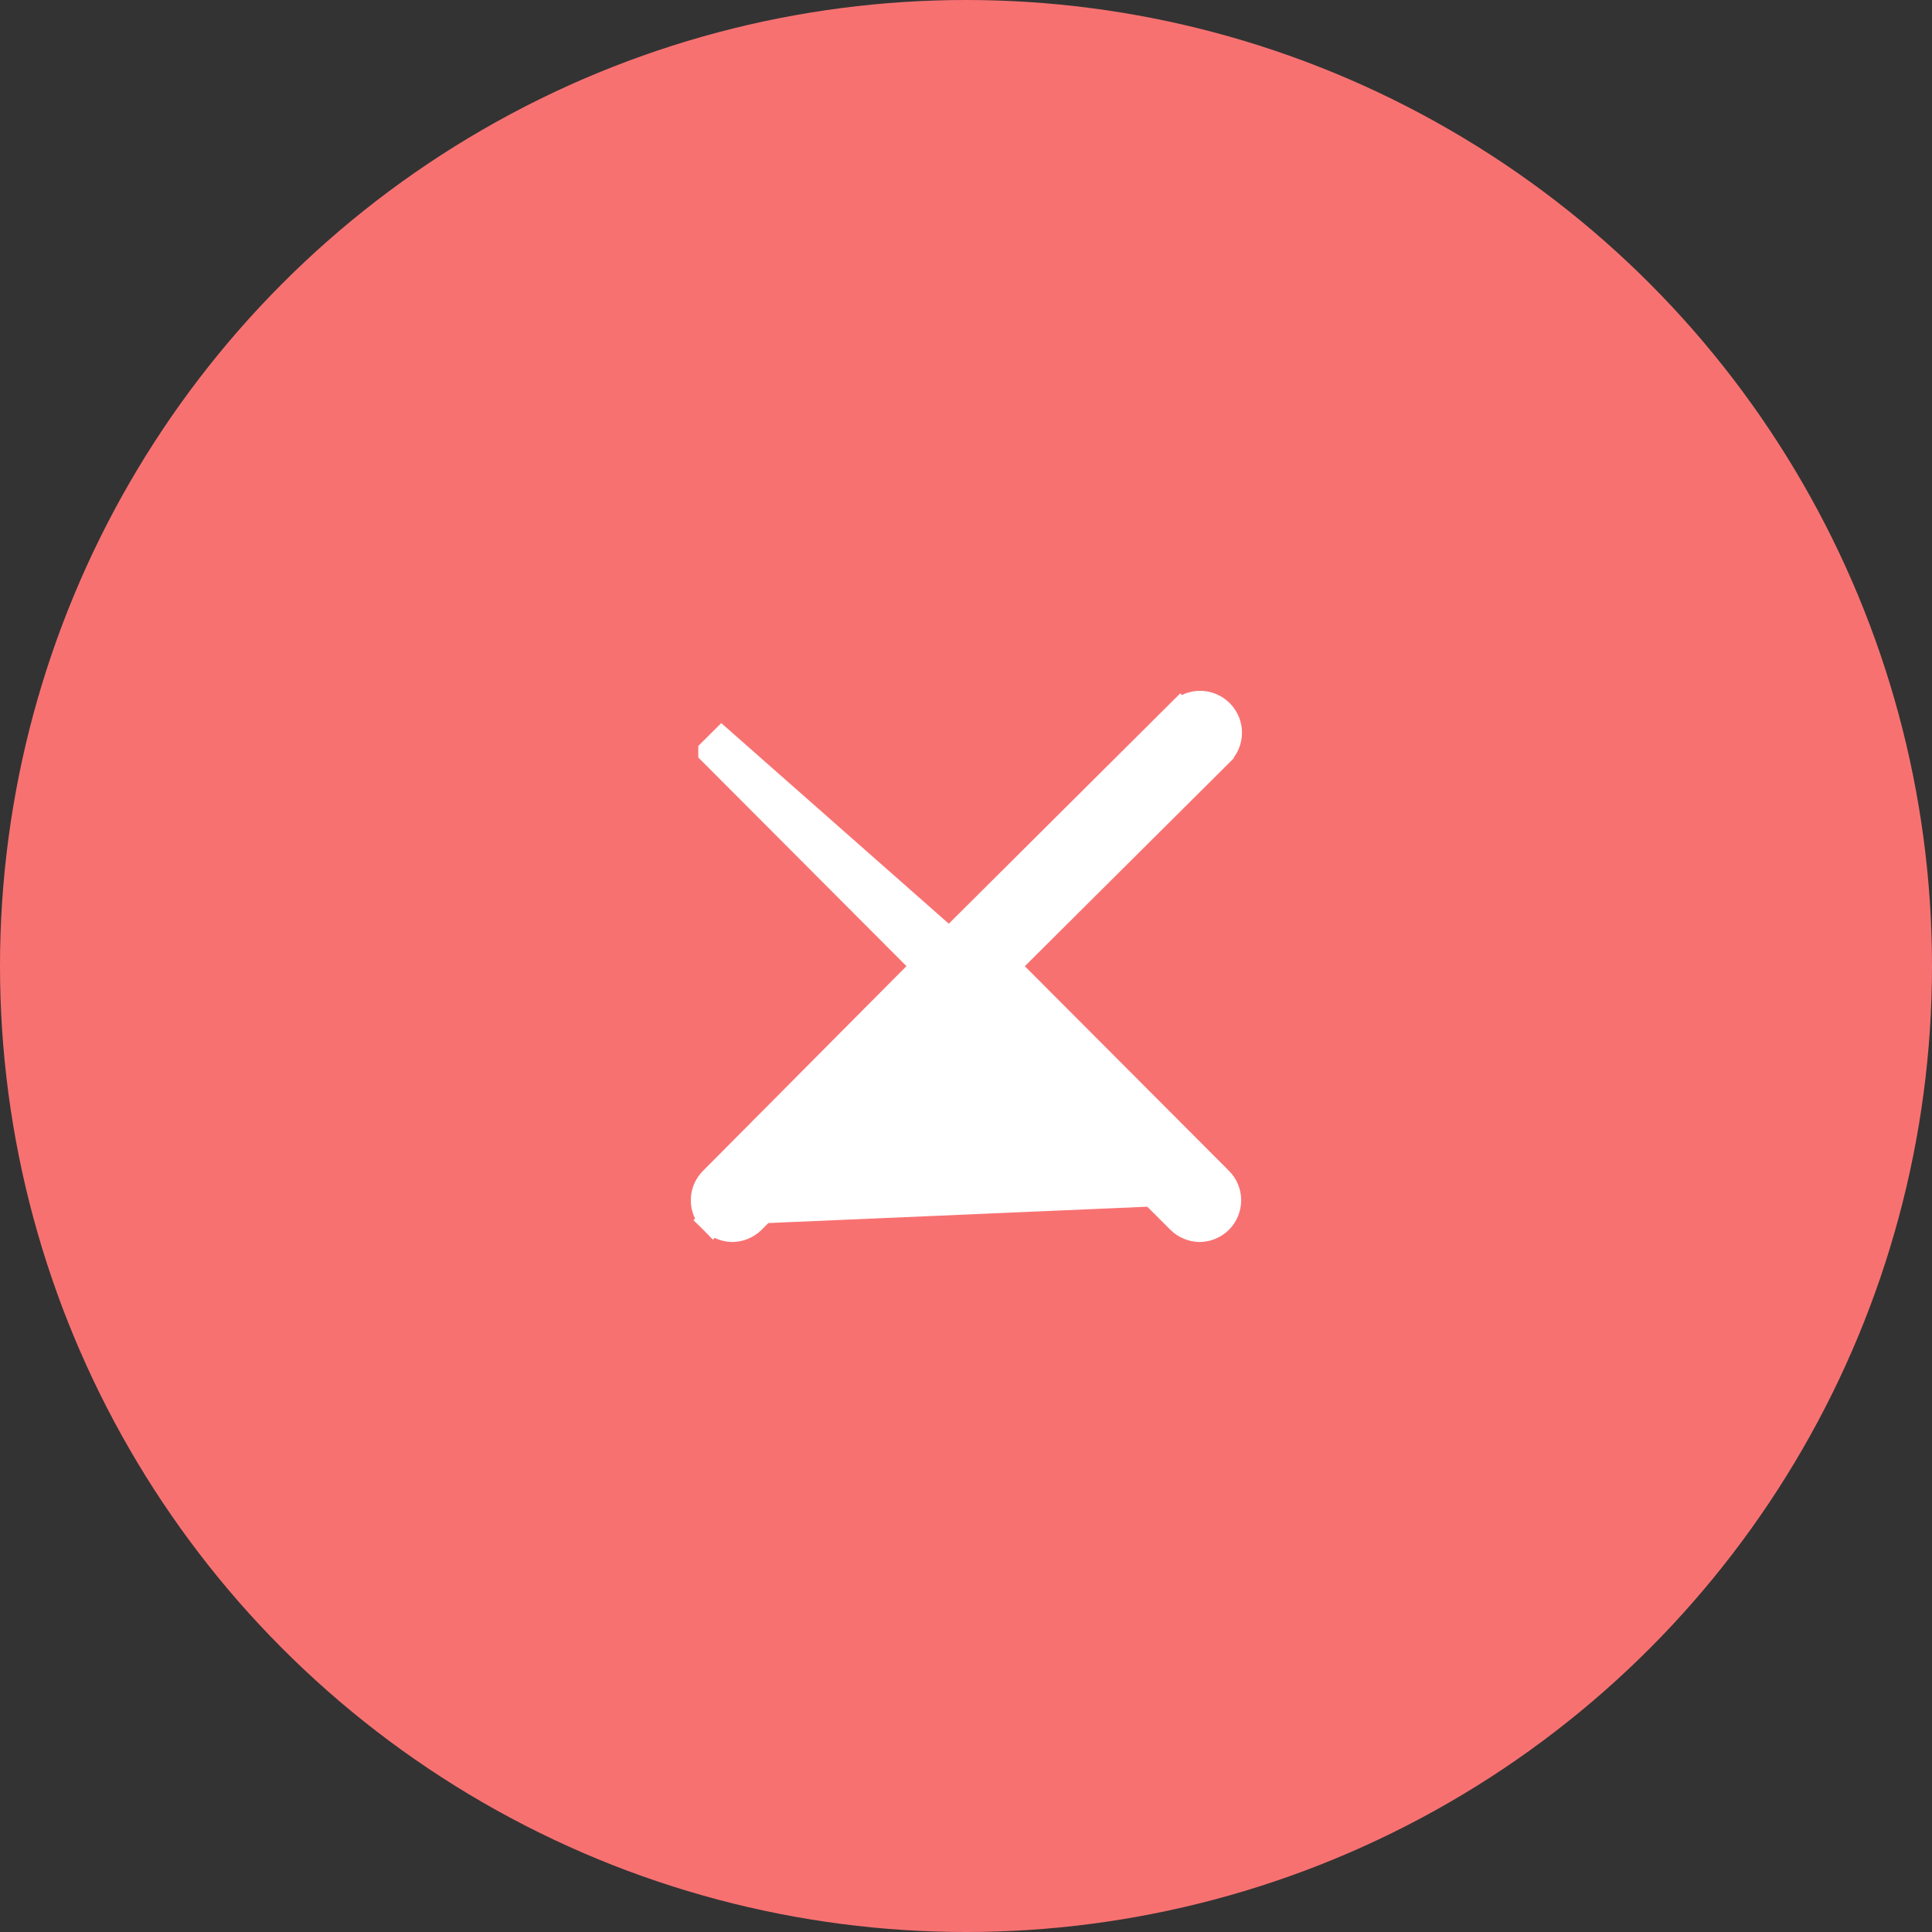 <svg width="35" height="35" viewBox="0 0 35 35" fill="none" xmlns="http://www.w3.org/2000/svg">
<rect x="0" y="0" width="35" height="35" fill="#333333" stroke="none"/>
<circle cx="17.5" cy="17.5" r="17.5" fill="#F87171"/>
<path d="M17.493 18.221L17.316 18.044L13.442 21.927L21.909 21.562C22.011 21.664 22.011 21.825 21.909 21.927C21.865 21.971 21.792 22 21.733 22C21.675 22 21.602 21.971 21.558 21.927L17.67 18.044L17.493 18.221ZM17.493 18.221L21.381 22.104C21.472 22.195 21.609 22.25 21.733 22.25C21.857 22.25 21.994 22.195 22.085 22.104L22.085 22.104C22.285 21.904 22.285 21.585 22.086 21.385C22.085 21.385 22.085 21.385 22.085 21.385M17.493 18.221L13.619 22.104L13.619 22.104C13.528 22.195 13.391 22.25 13.267 22.25C13.143 22.25 13.006 22.195 12.915 22.104L13.091 21.927L12.915 22.104C12.715 21.904 12.715 21.585 12.914 21.386C12.914 21.385 12.915 21.385 12.915 21.385L16.774 17.502L12.9 13.619C12.9 13.619 12.9 13.618 12.9 13.618L12.9 13.618L13.077 13.442L22.085 21.385M22.085 21.385L18.212 17.503L22.1 13.634L22.1 13.633C22.3 13.433 22.3 13.114 22.1 12.914C21.9 12.715 21.581 12.715 21.381 12.914L21.381 12.914L21.558 13.091L21.381 12.914L17.493 16.783L22.085 21.385Z" fill="white" stroke="white" stroke-width="0.5"/>
</svg>
